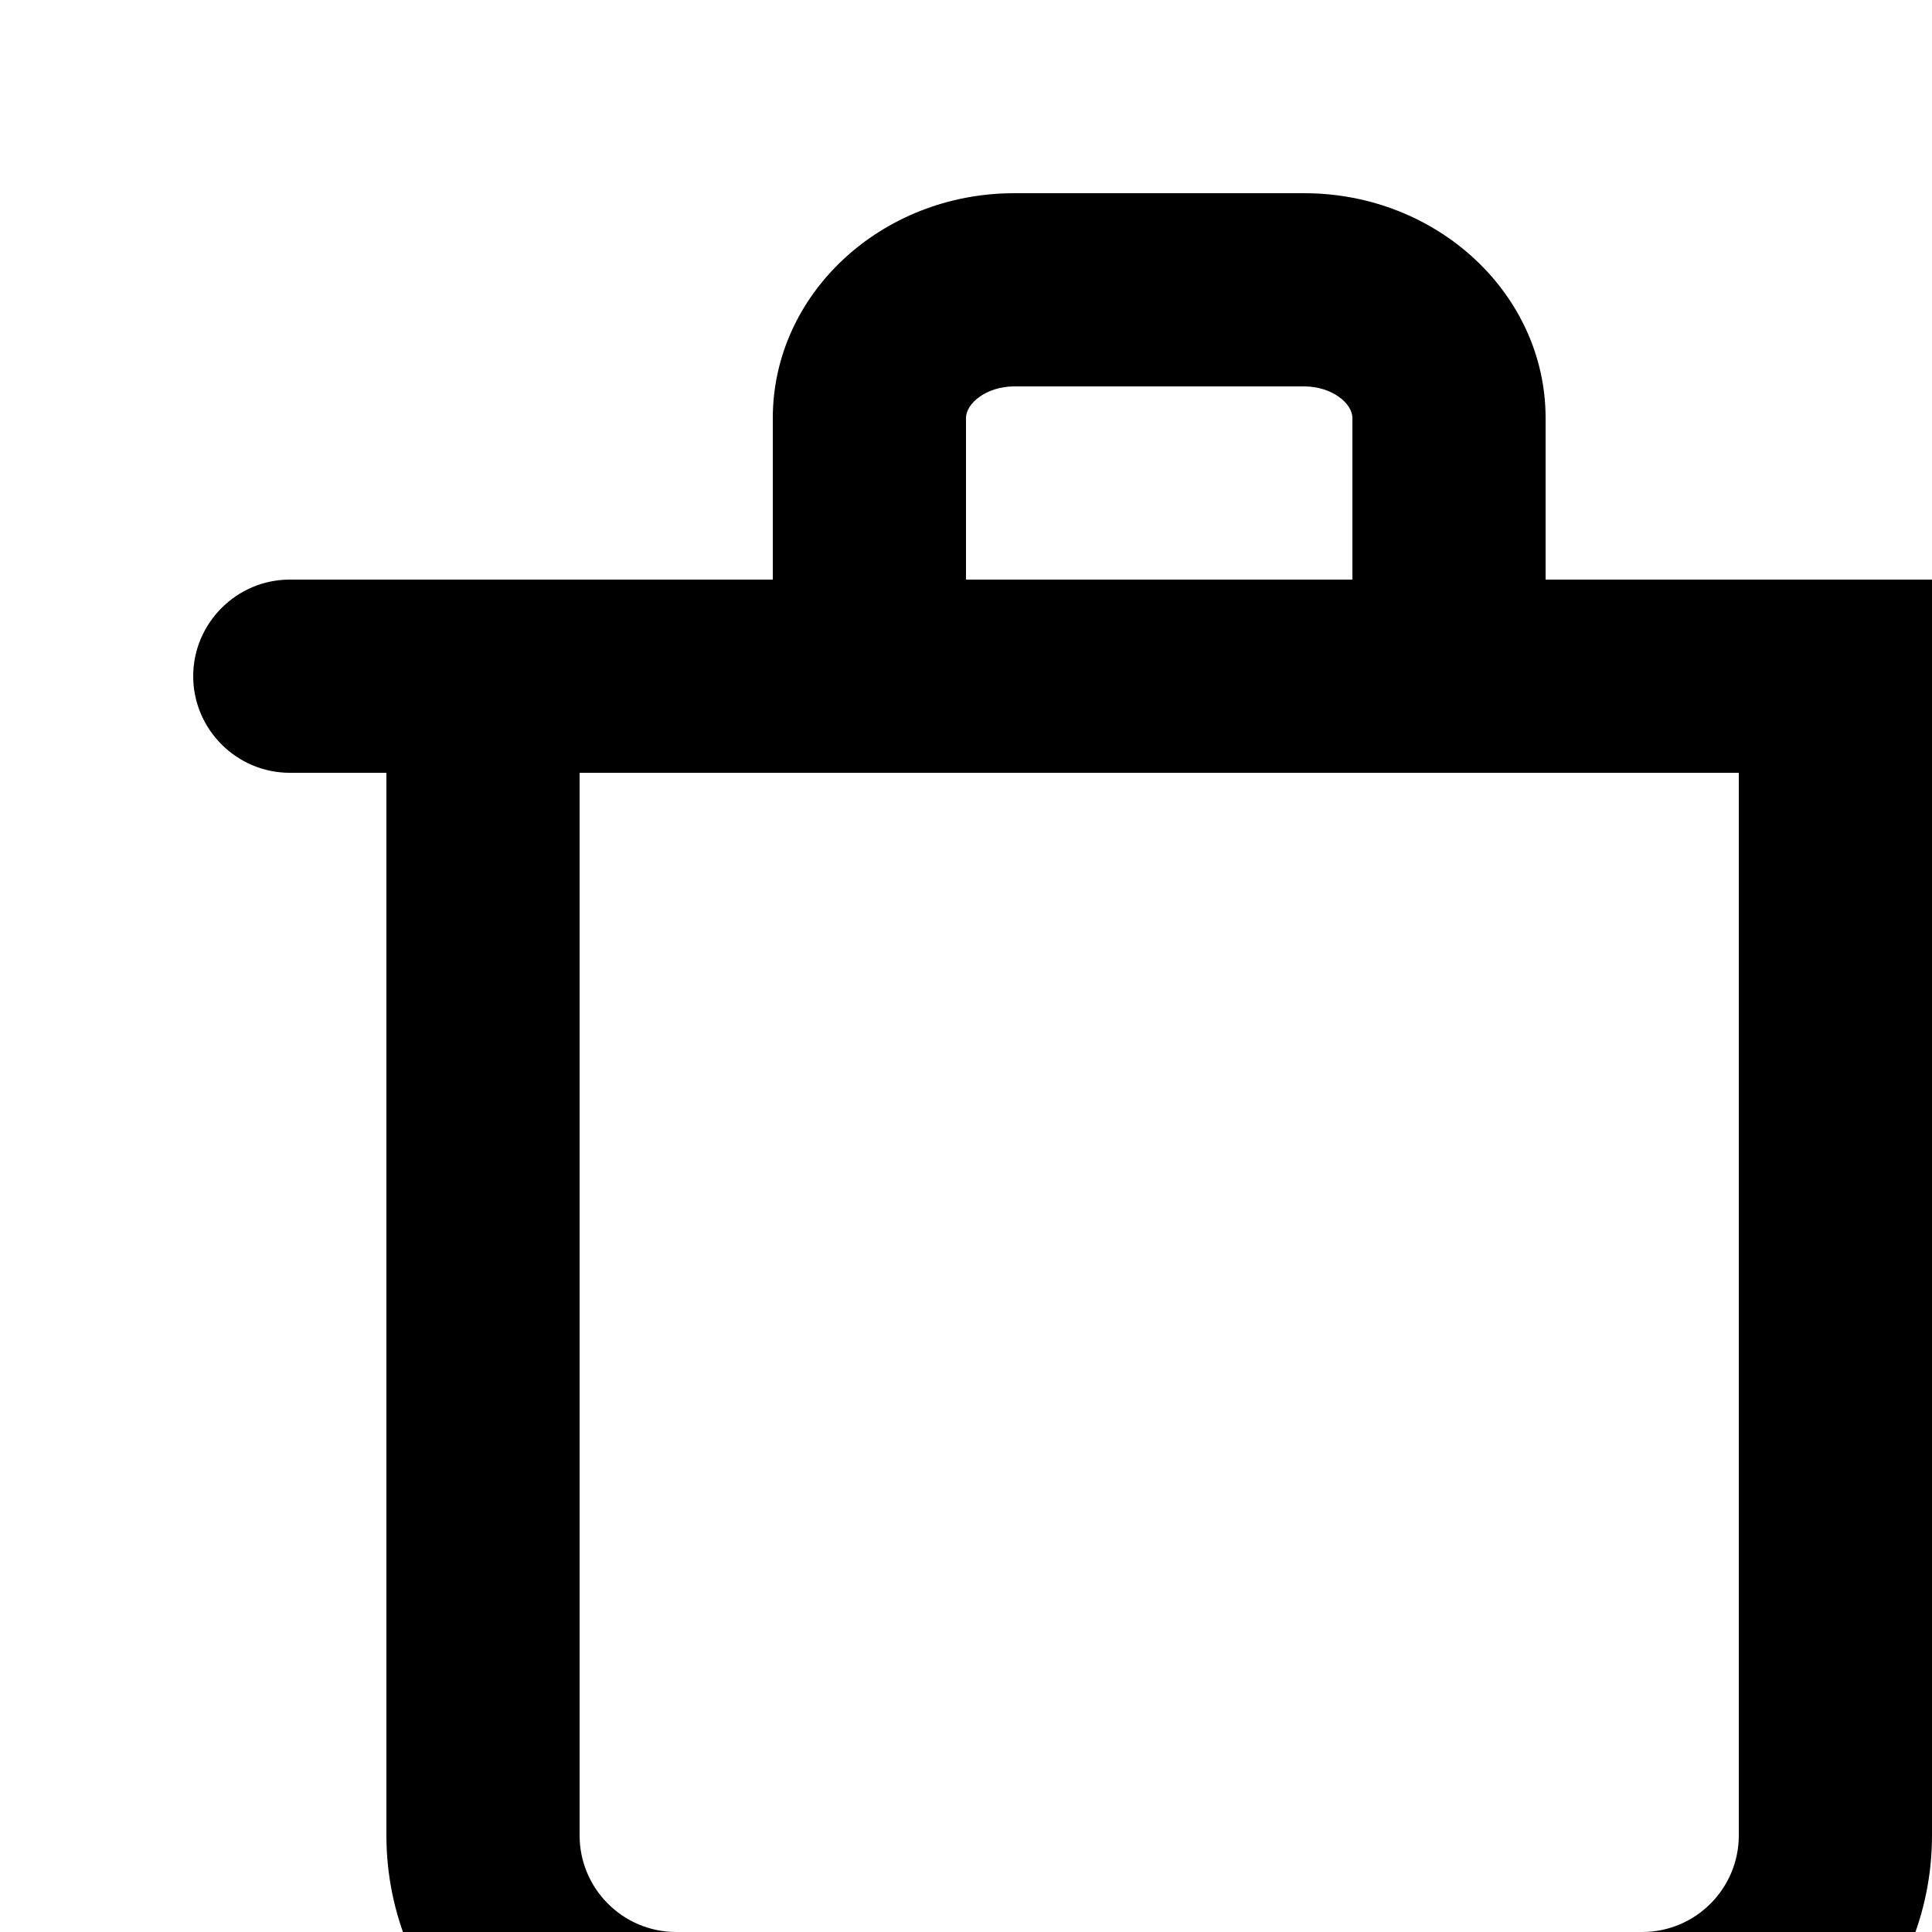 <svg xmlns="http://www.w3.org/2000/svg" viewBox="0 0 20 20" fill="none"><path fill="currentColor"  d="M18 19c0 .551-.448 1-1 1H7c-.552 0-1-.449-1-1V8h12v11ZM10 4.328c0-.155.214-.328.5-.328h3c.286 0 .5.173.5.328V6h-4V4.328ZM21 6h-5V4.328C16 3.044 14.879 2 13.5 2h-3C9.121 2 8 3.044 8 4.328V6H3c-.55 0-1 .45-1 1s.45 1 1 1h1v11c0 1.654 1.346 3 3 3h10c1.654 0 3-1.346 3-3V8h1c.55 0 1-.45 1-1s-.45-1-1-1Z" /></svg>
